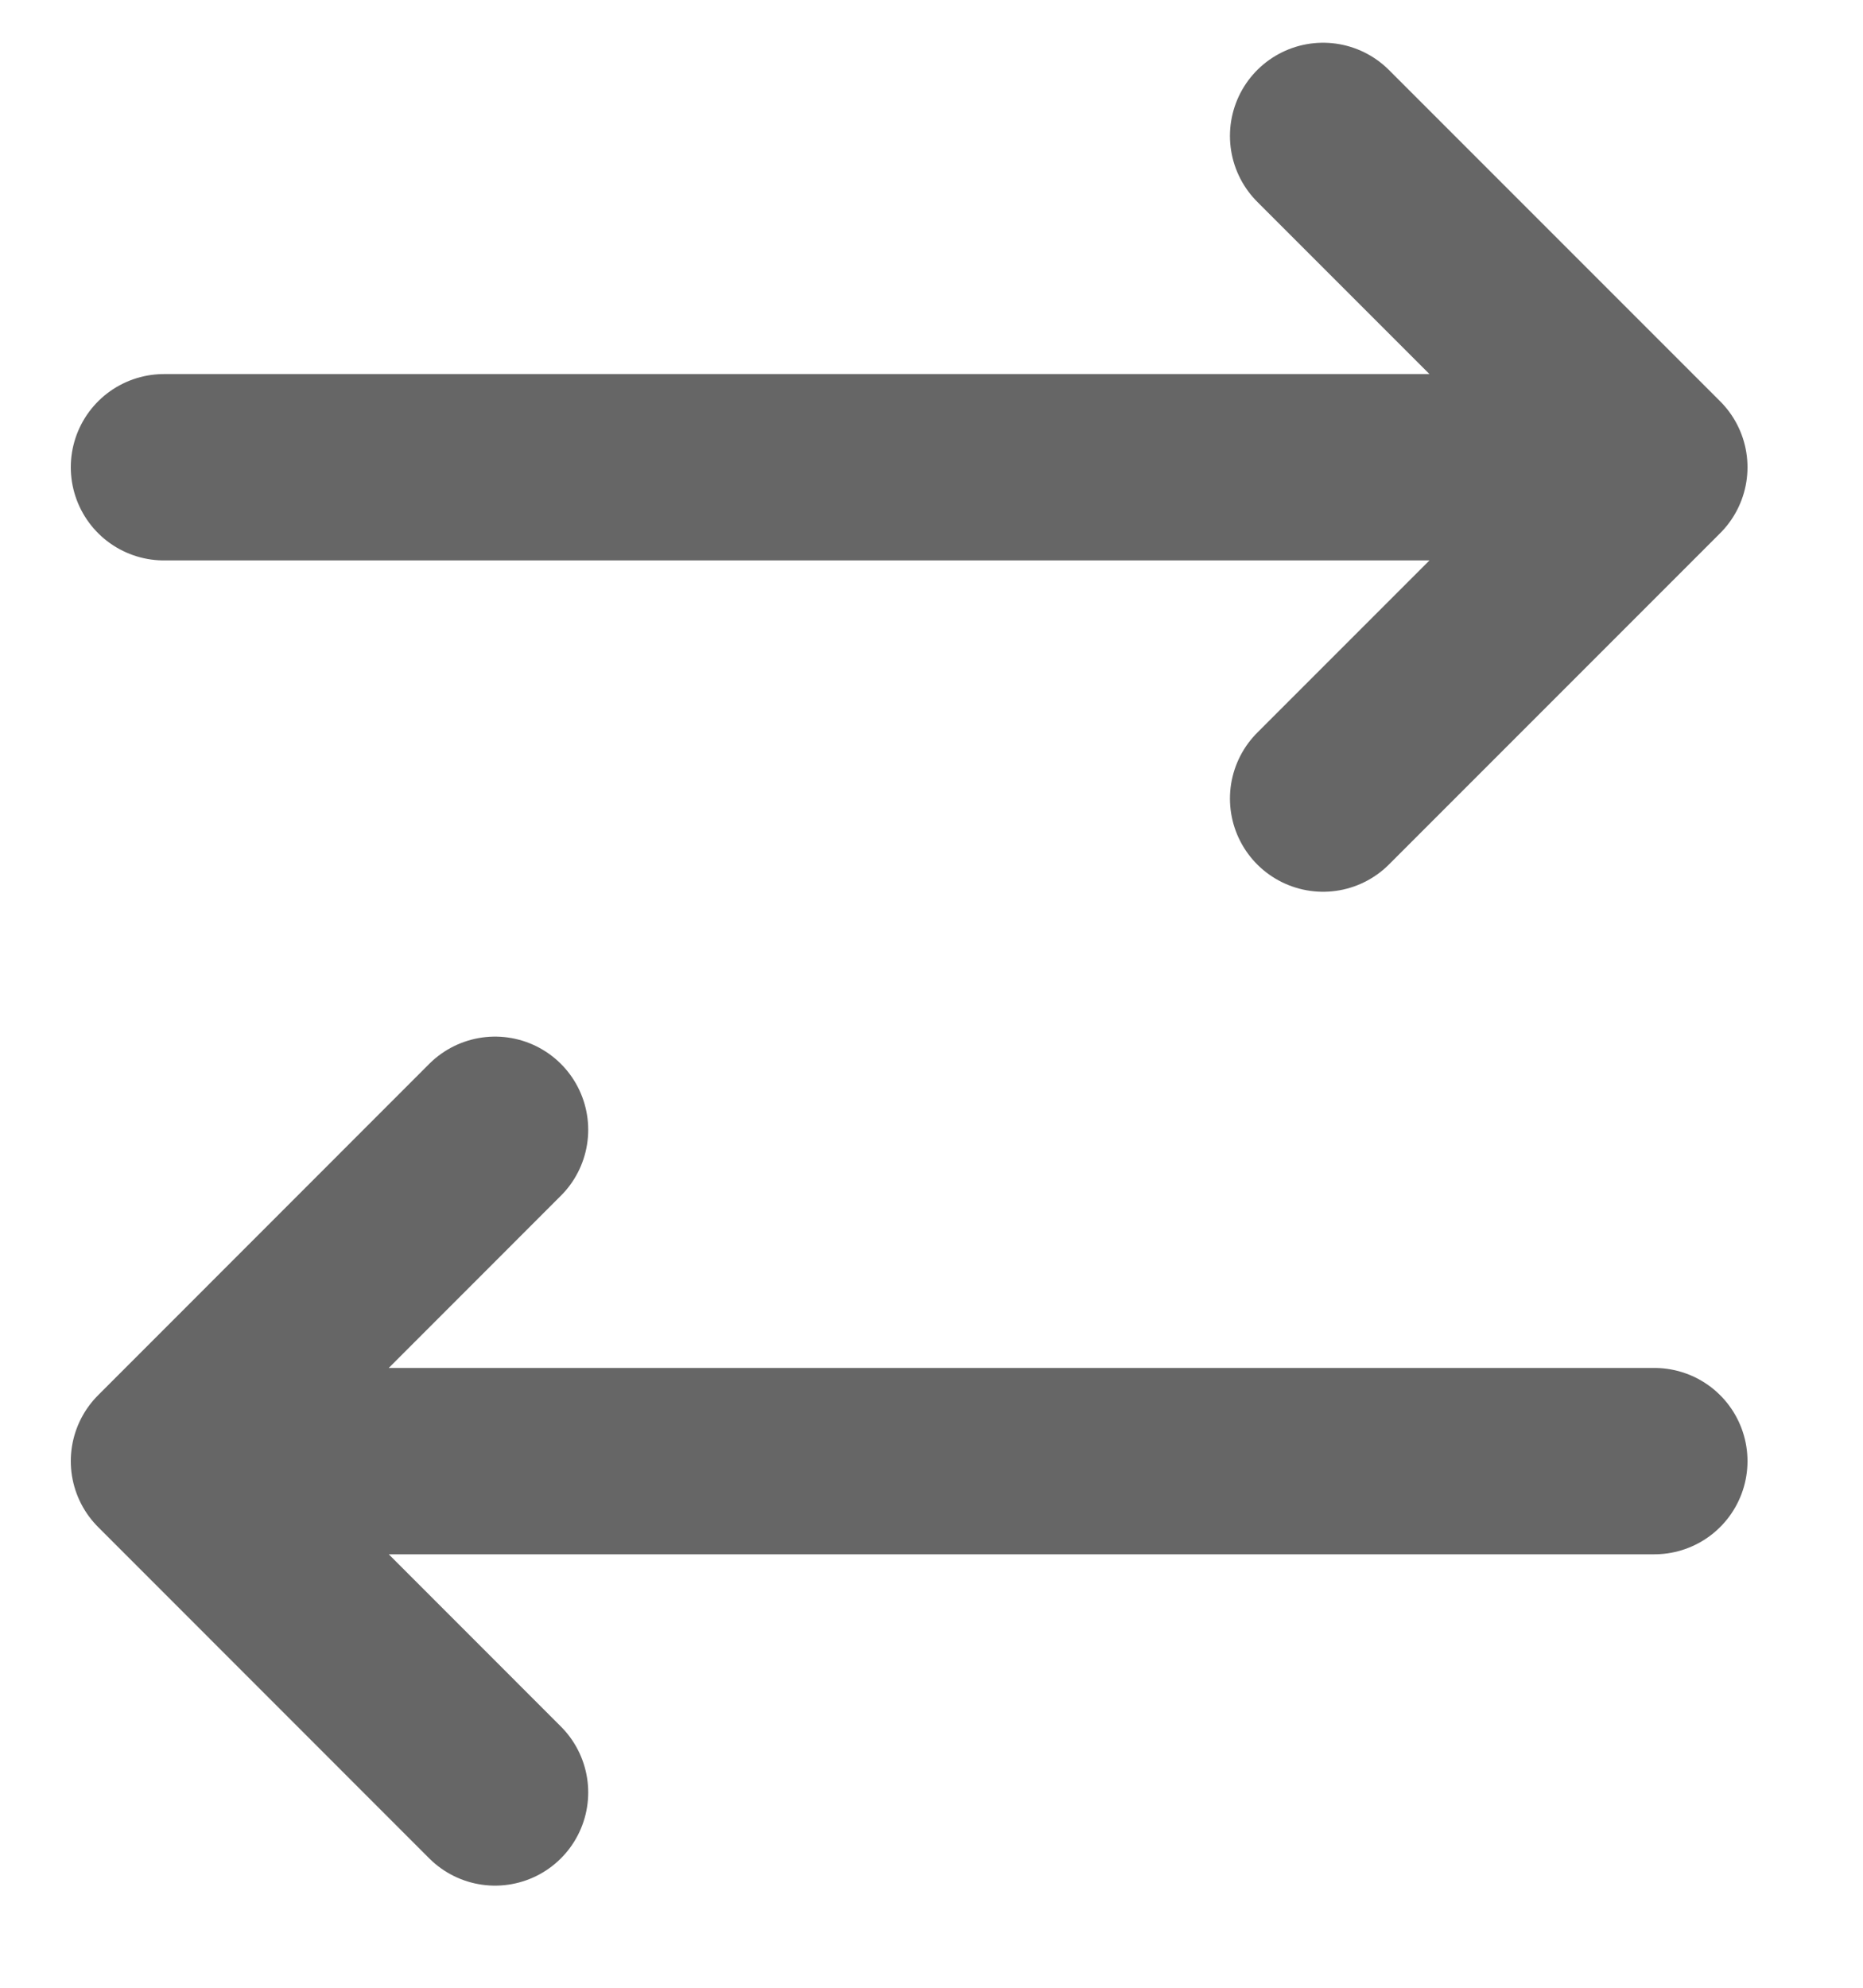 <svg width="15" height="16" viewBox="0 0 15 16" fill="none" xmlns="http://www.w3.org/2000/svg">
<path d="M1.32 11.761L3.986 9.094M13.32 3.761H1.32H13.32ZM13.32 3.761L10.653 6.428L13.32 3.761ZM13.32 3.761L10.653 1.094L13.32 3.761ZM1.32 11.761H13.32H1.32ZM1.32 11.761L3.986 14.428L1.32 11.761Z" stroke="#666666" stroke-width="1.5" stroke-linecap="round" stroke-linejoin="round"/>
</svg>

